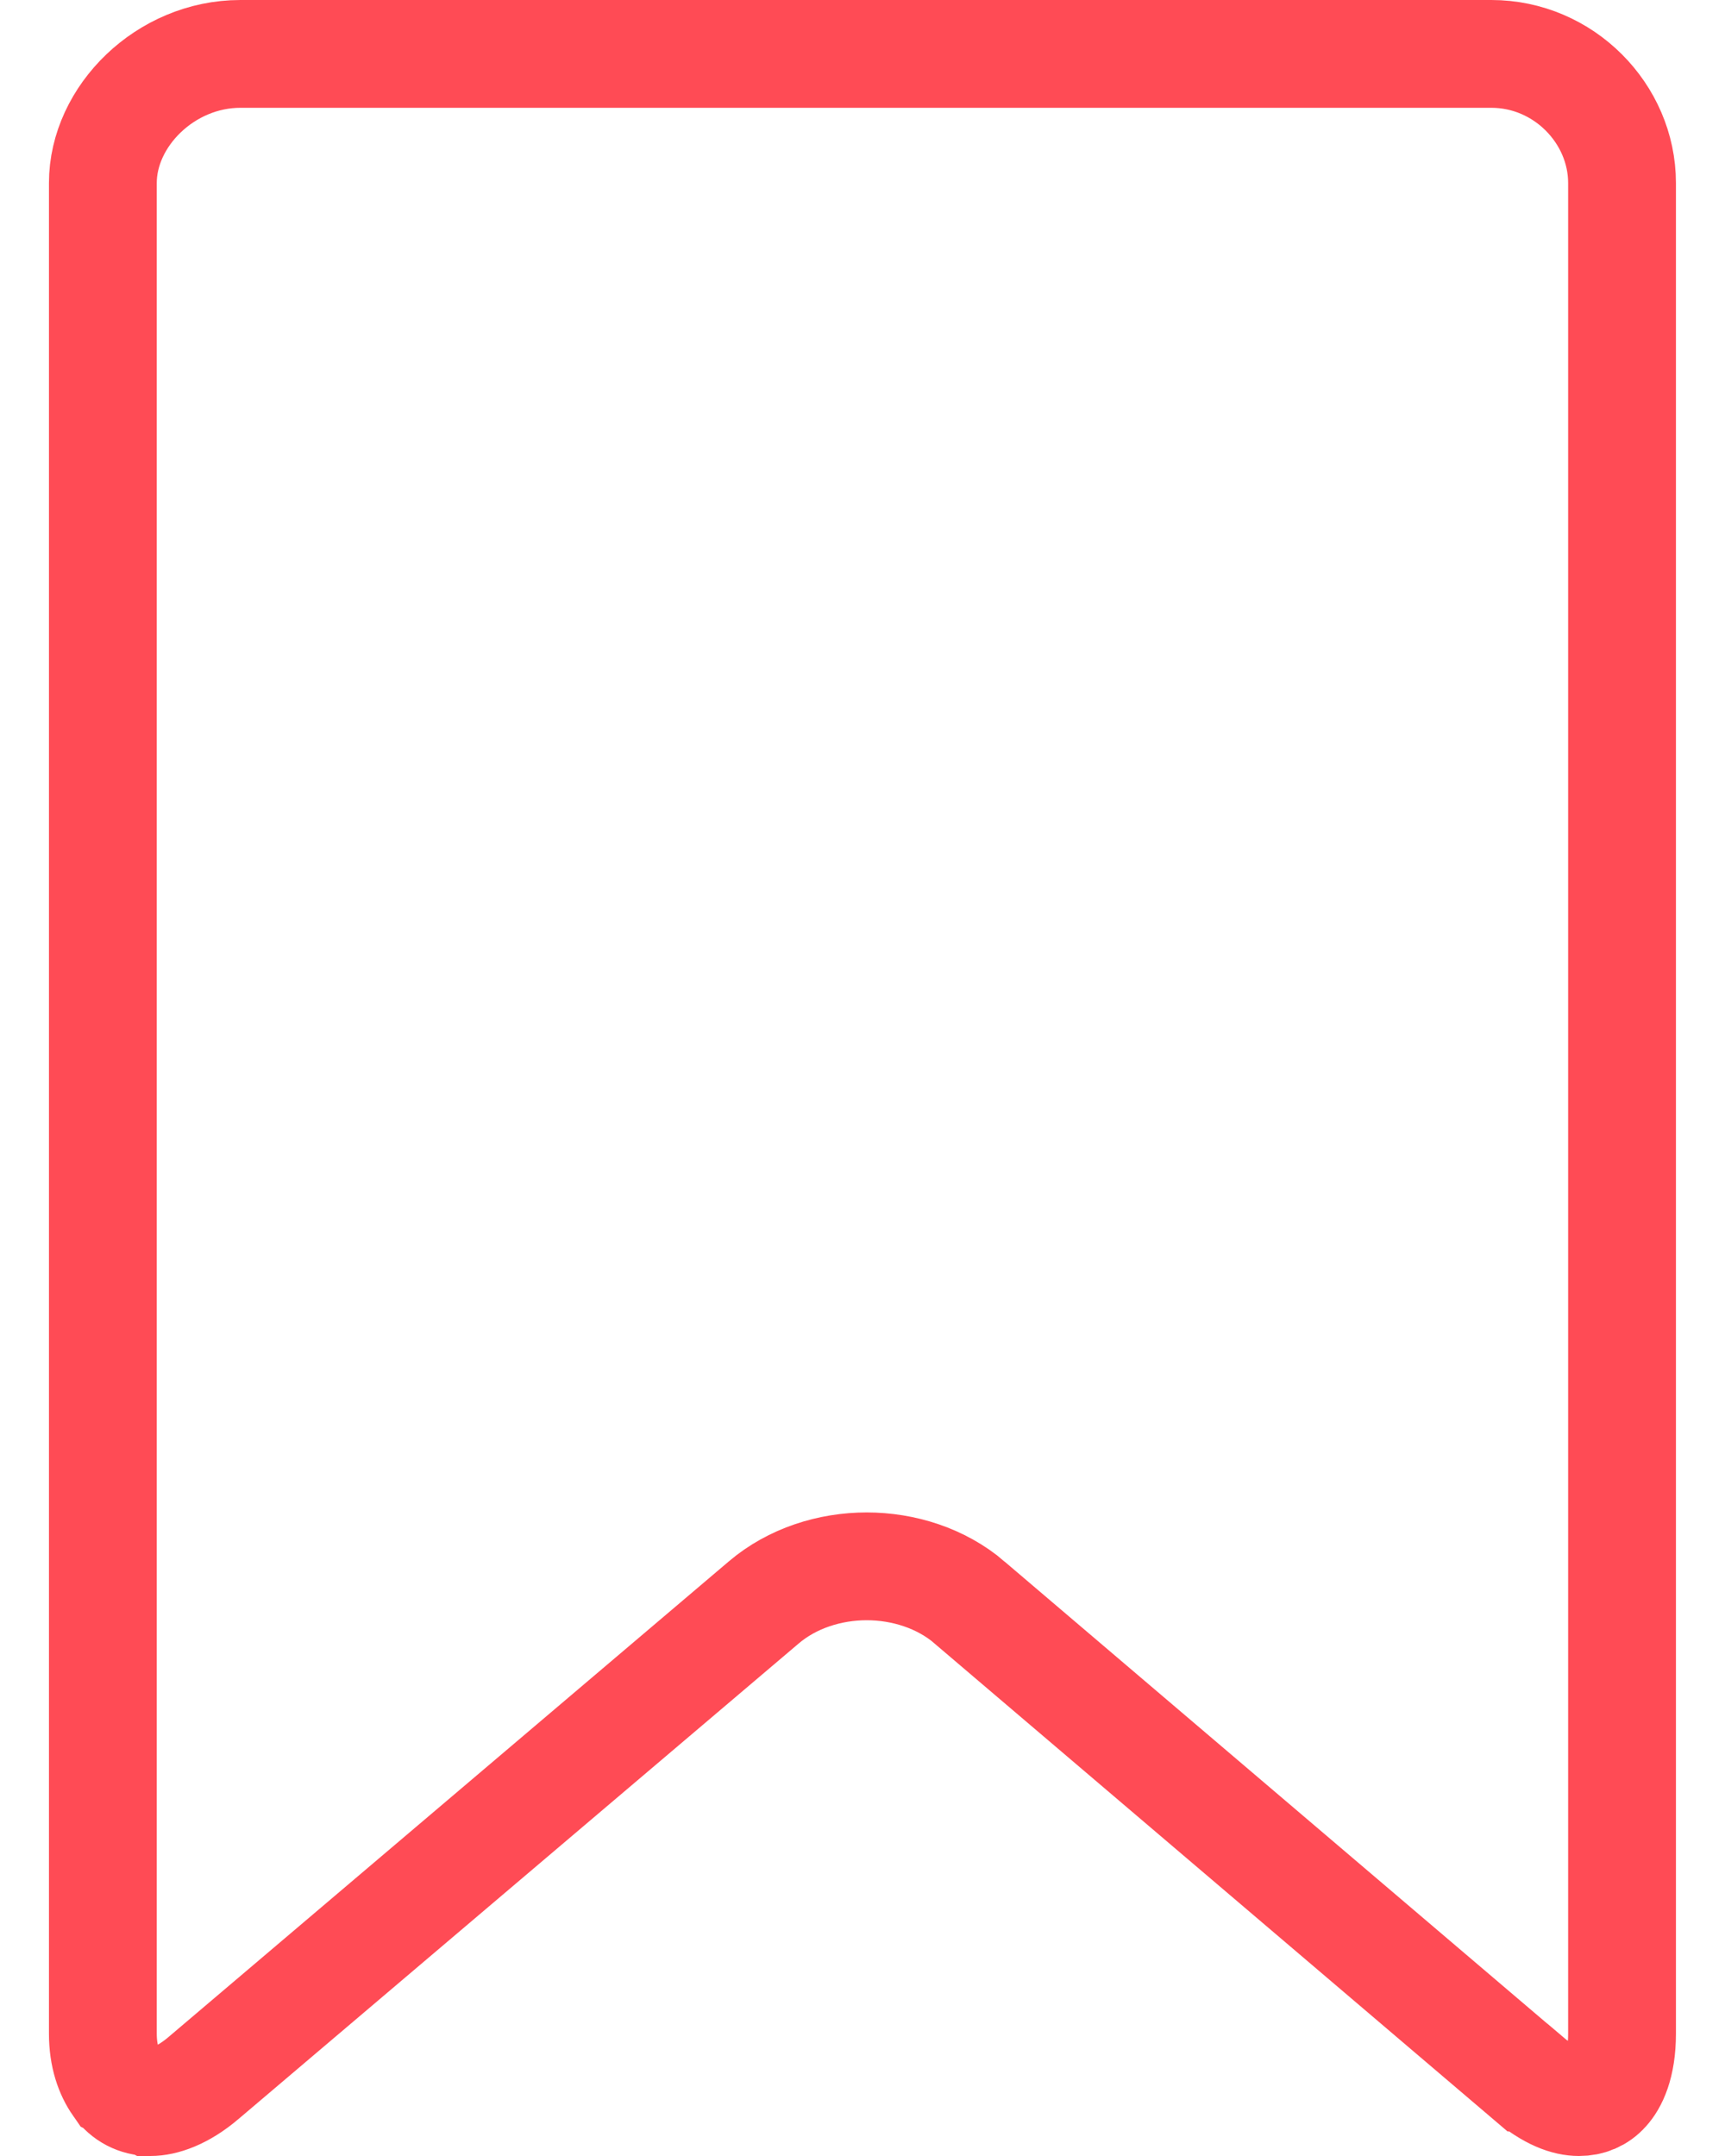 <svg width="16" height="20" viewBox="0 0 16 20" fill="none" xmlns="http://www.w3.org/2000/svg">
<path d="M1.394 19.5H1.395C1.515 19.5 1.692 19.444 1.892 19.273L1.893 19.272L7.084 14.865C7.084 14.865 7.084 14.865 7.084 14.865C7.348 14.64 7.698 14.53 8.039 14.53C8.38 14.53 8.73 14.64 8.993 14.865C8.993 14.865 8.993 14.865 8.993 14.866L14.167 19.272L14.168 19.272C14.378 19.451 14.534 19.5 14.646 19.5C14.743 19.5 14.829 19.465 14.895 19.391C14.962 19.317 15.045 19.162 15.045 18.864V1.698C15.045 1.054 14.503 0.5 13.833 0.5H2.229C1.536 0.5 0.954 1.077 0.954 1.698V18.864C0.954 19.076 1.012 19.232 1.088 19.341L1.394 19.5ZM1.394 19.5C1.27 19.5 1.159 19.442 1.088 19.341L1.394 19.5Z" stroke="#FF4B55"/>
</svg>
